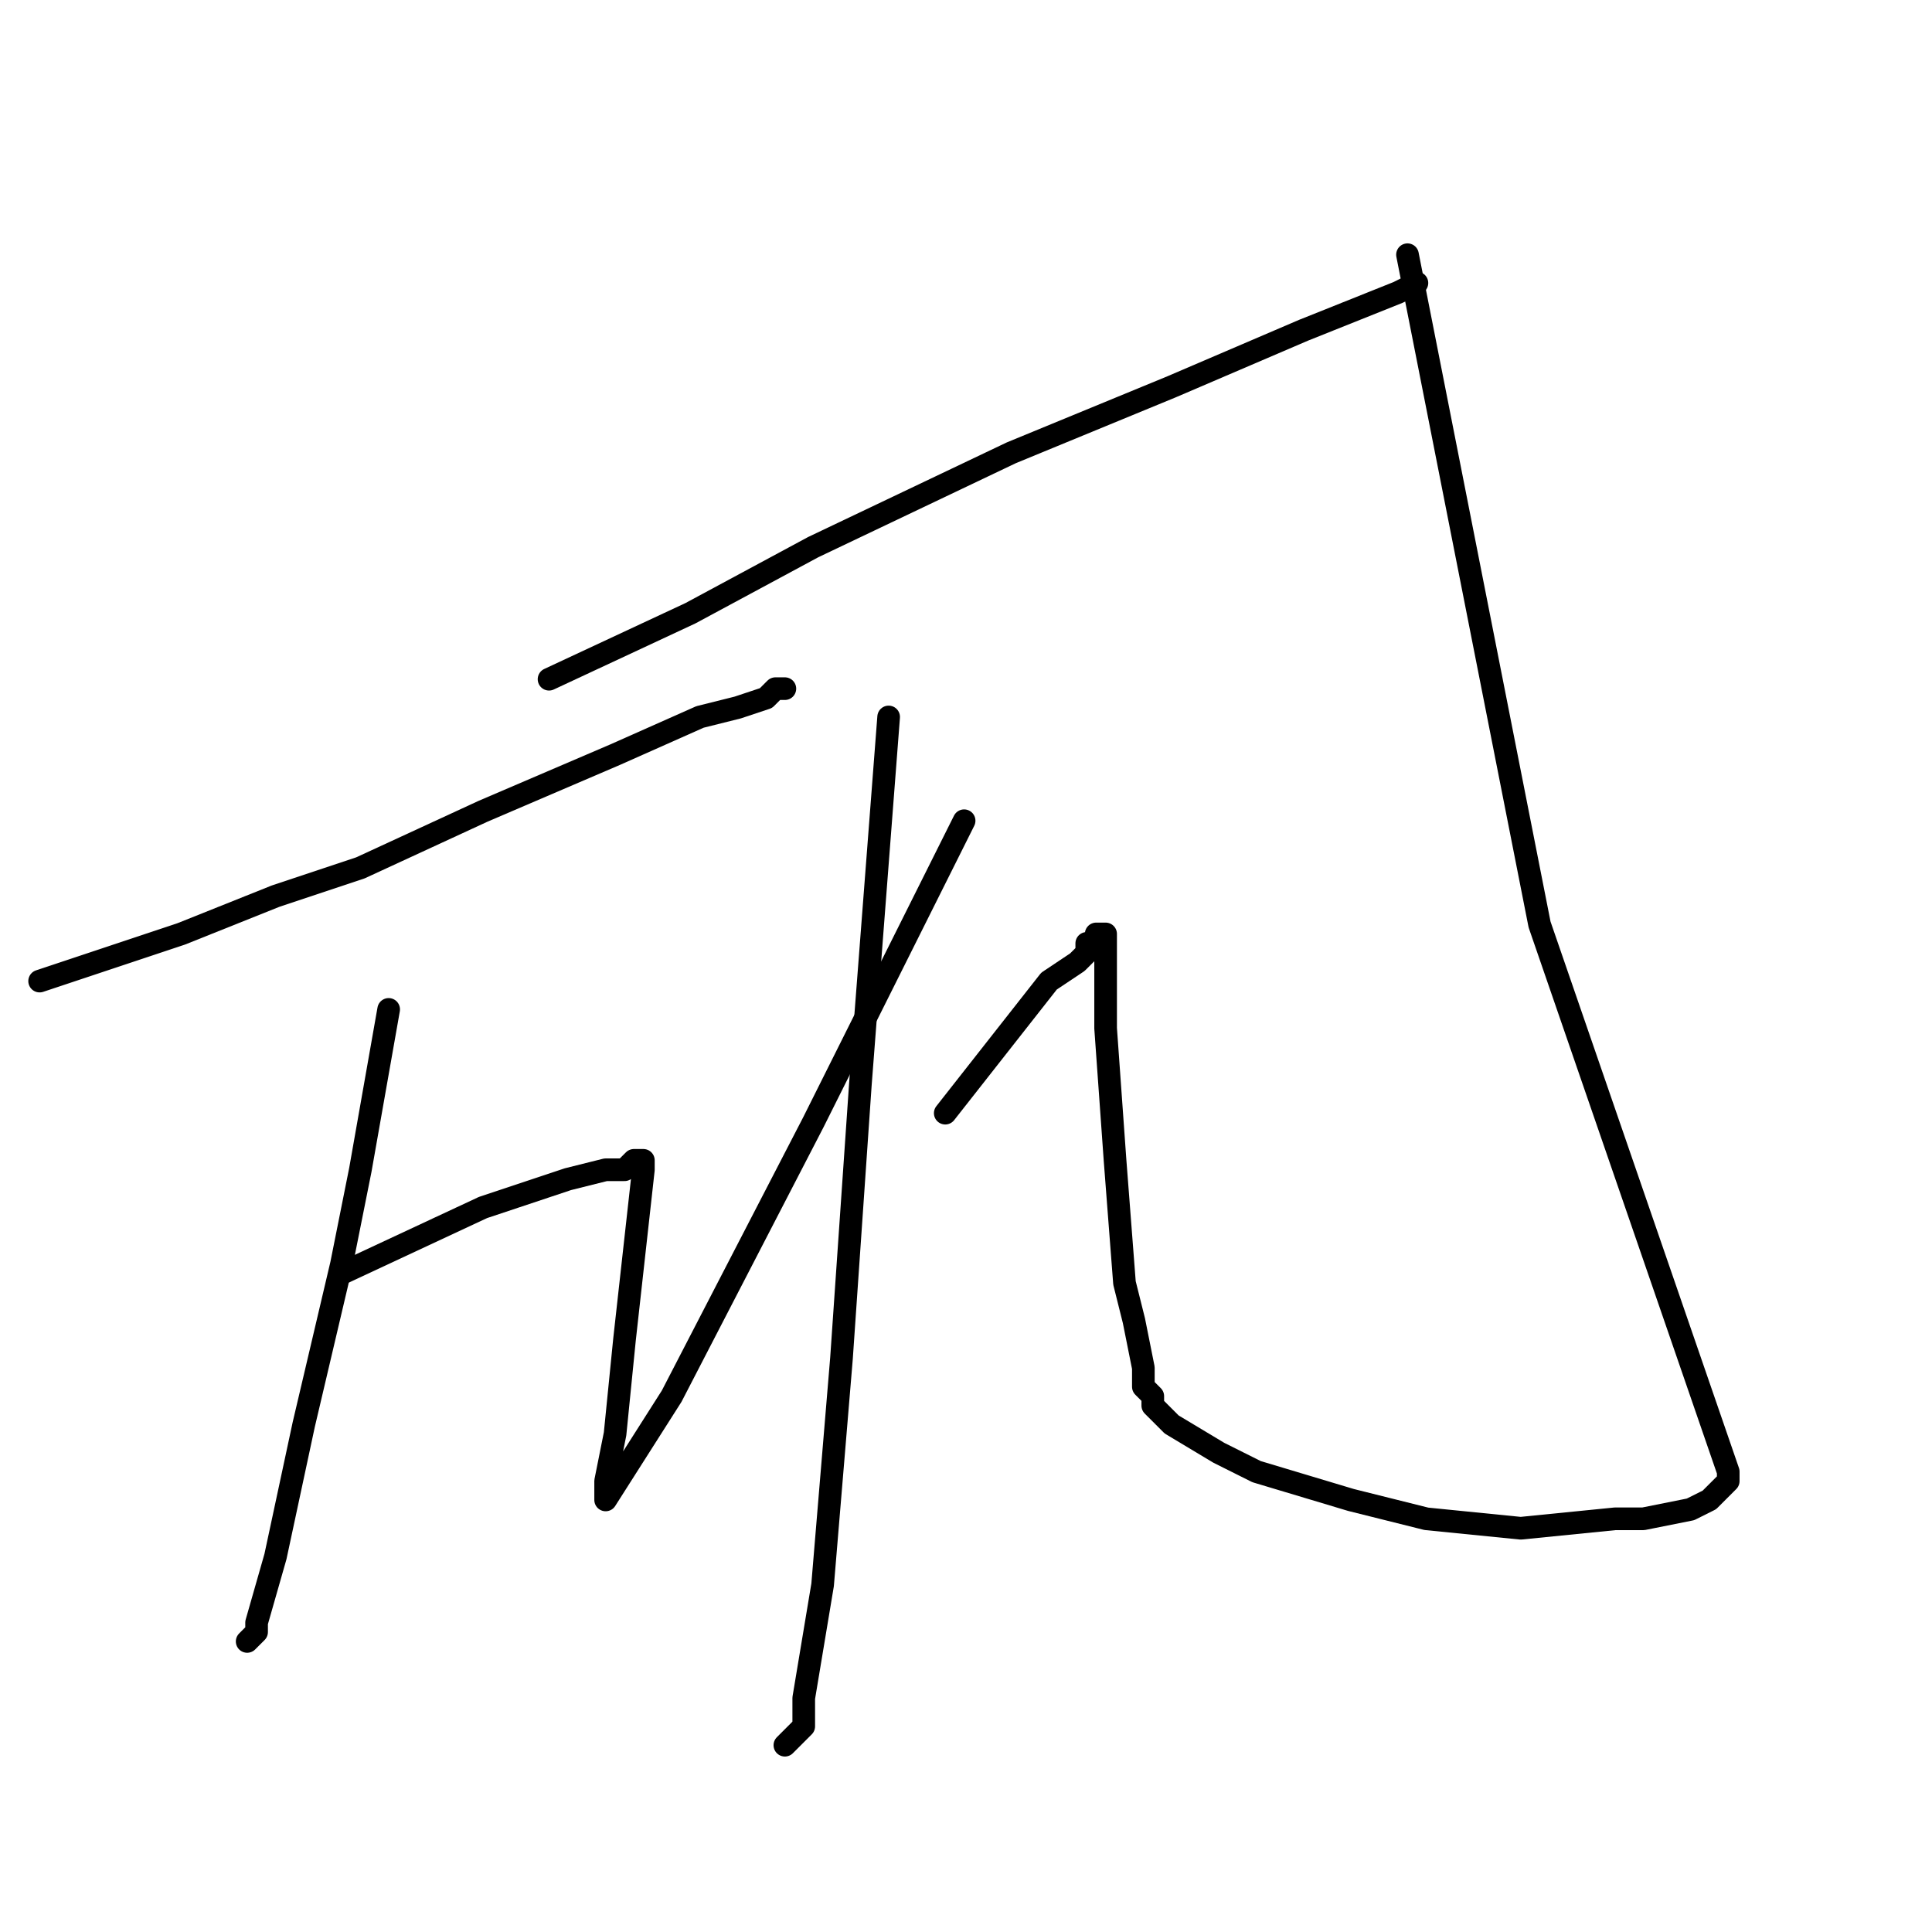 <?xml version="1.0" standalone="no"?>
    <svg width="256" height="256" xmlns="http://www.w3.org/2000/svg" version="1.1">
    <polyline stroke="black" stroke-width="3" stroke-linecap="round" fill="transparent" stroke-linejoin="round" points="5.25 130 24 123.75 36.5 118.75 47.75 115 64 107.5 81.5 100 92.75 95 97.75 93.75 101.5 92.5 102.75 91.25 104 91.25 104 91.25 " />
        <polyline stroke="black" stroke-width="3" stroke-linecap="round" fill="transparent" stroke-linejoin="round" points="51.5 133.75 47.75 155 45.25 167.5 40.25 188.75 36.5 206.25 34 215 34 216.25 32.75 217.5 32.75 217.5 " />
        <polyline stroke="black" stroke-width="3" stroke-linecap="round" fill="transparent" stroke-linejoin="round" points="45.25 168.75 64 160 67.75 158.75 75.25 156.25 80.25 155 82.75 155 84 153.75 85.25 153.75 85.25 155 82.75 177.5 81.5 190 80.25 196.25 80.25 197.5 80.25 198.75 89 185 107.75 148.75 127.75 108.75 127.75 108.75 " />
        <polyline stroke="black" stroke-width="3" stroke-linecap="round" fill="transparent" stroke-linejoin="round" points="72.75 90 91.5 81.25 107.75 72.5 134 60 155.25 51.25 172.75 43.75 179 41.25 185.25 38.75 187.75 37.5 187.75 37.5 " />
        <polyline stroke="black" stroke-width="3" stroke-linecap="round" fill="transparent" stroke-linejoin="round" points="117.75 95 115.25 127.5 114 143.75 111.5 180 109 210 106.5 225 106.5 228.75 104 231.25 104 231.25 " />
        <polyline stroke="black" stroke-width="3" stroke-linecap="round" fill="transparent" stroke-linejoin="round" points="125.25 147.5 139 130 142.75 127.5 144 126.25 144 125 145.25 125 145.25 123.75 146.5 123.75 146.5 125 146.5 136.25 147.75 153.75 149 170 150.25 175 151.5 181.25 151.5 183.75 152.75 185 152.75 186.25 155.25 188.75 161.5 192.5 166.5 195 179 198.75 189 201.25 201.5 202.5 214 201.25 217.75 201.25 224 200 226.5 198.75 227.75 197.5 229 196.25 229 195 204 122.5 186.5 33.75 186.5 33.75 " />
        </svg>